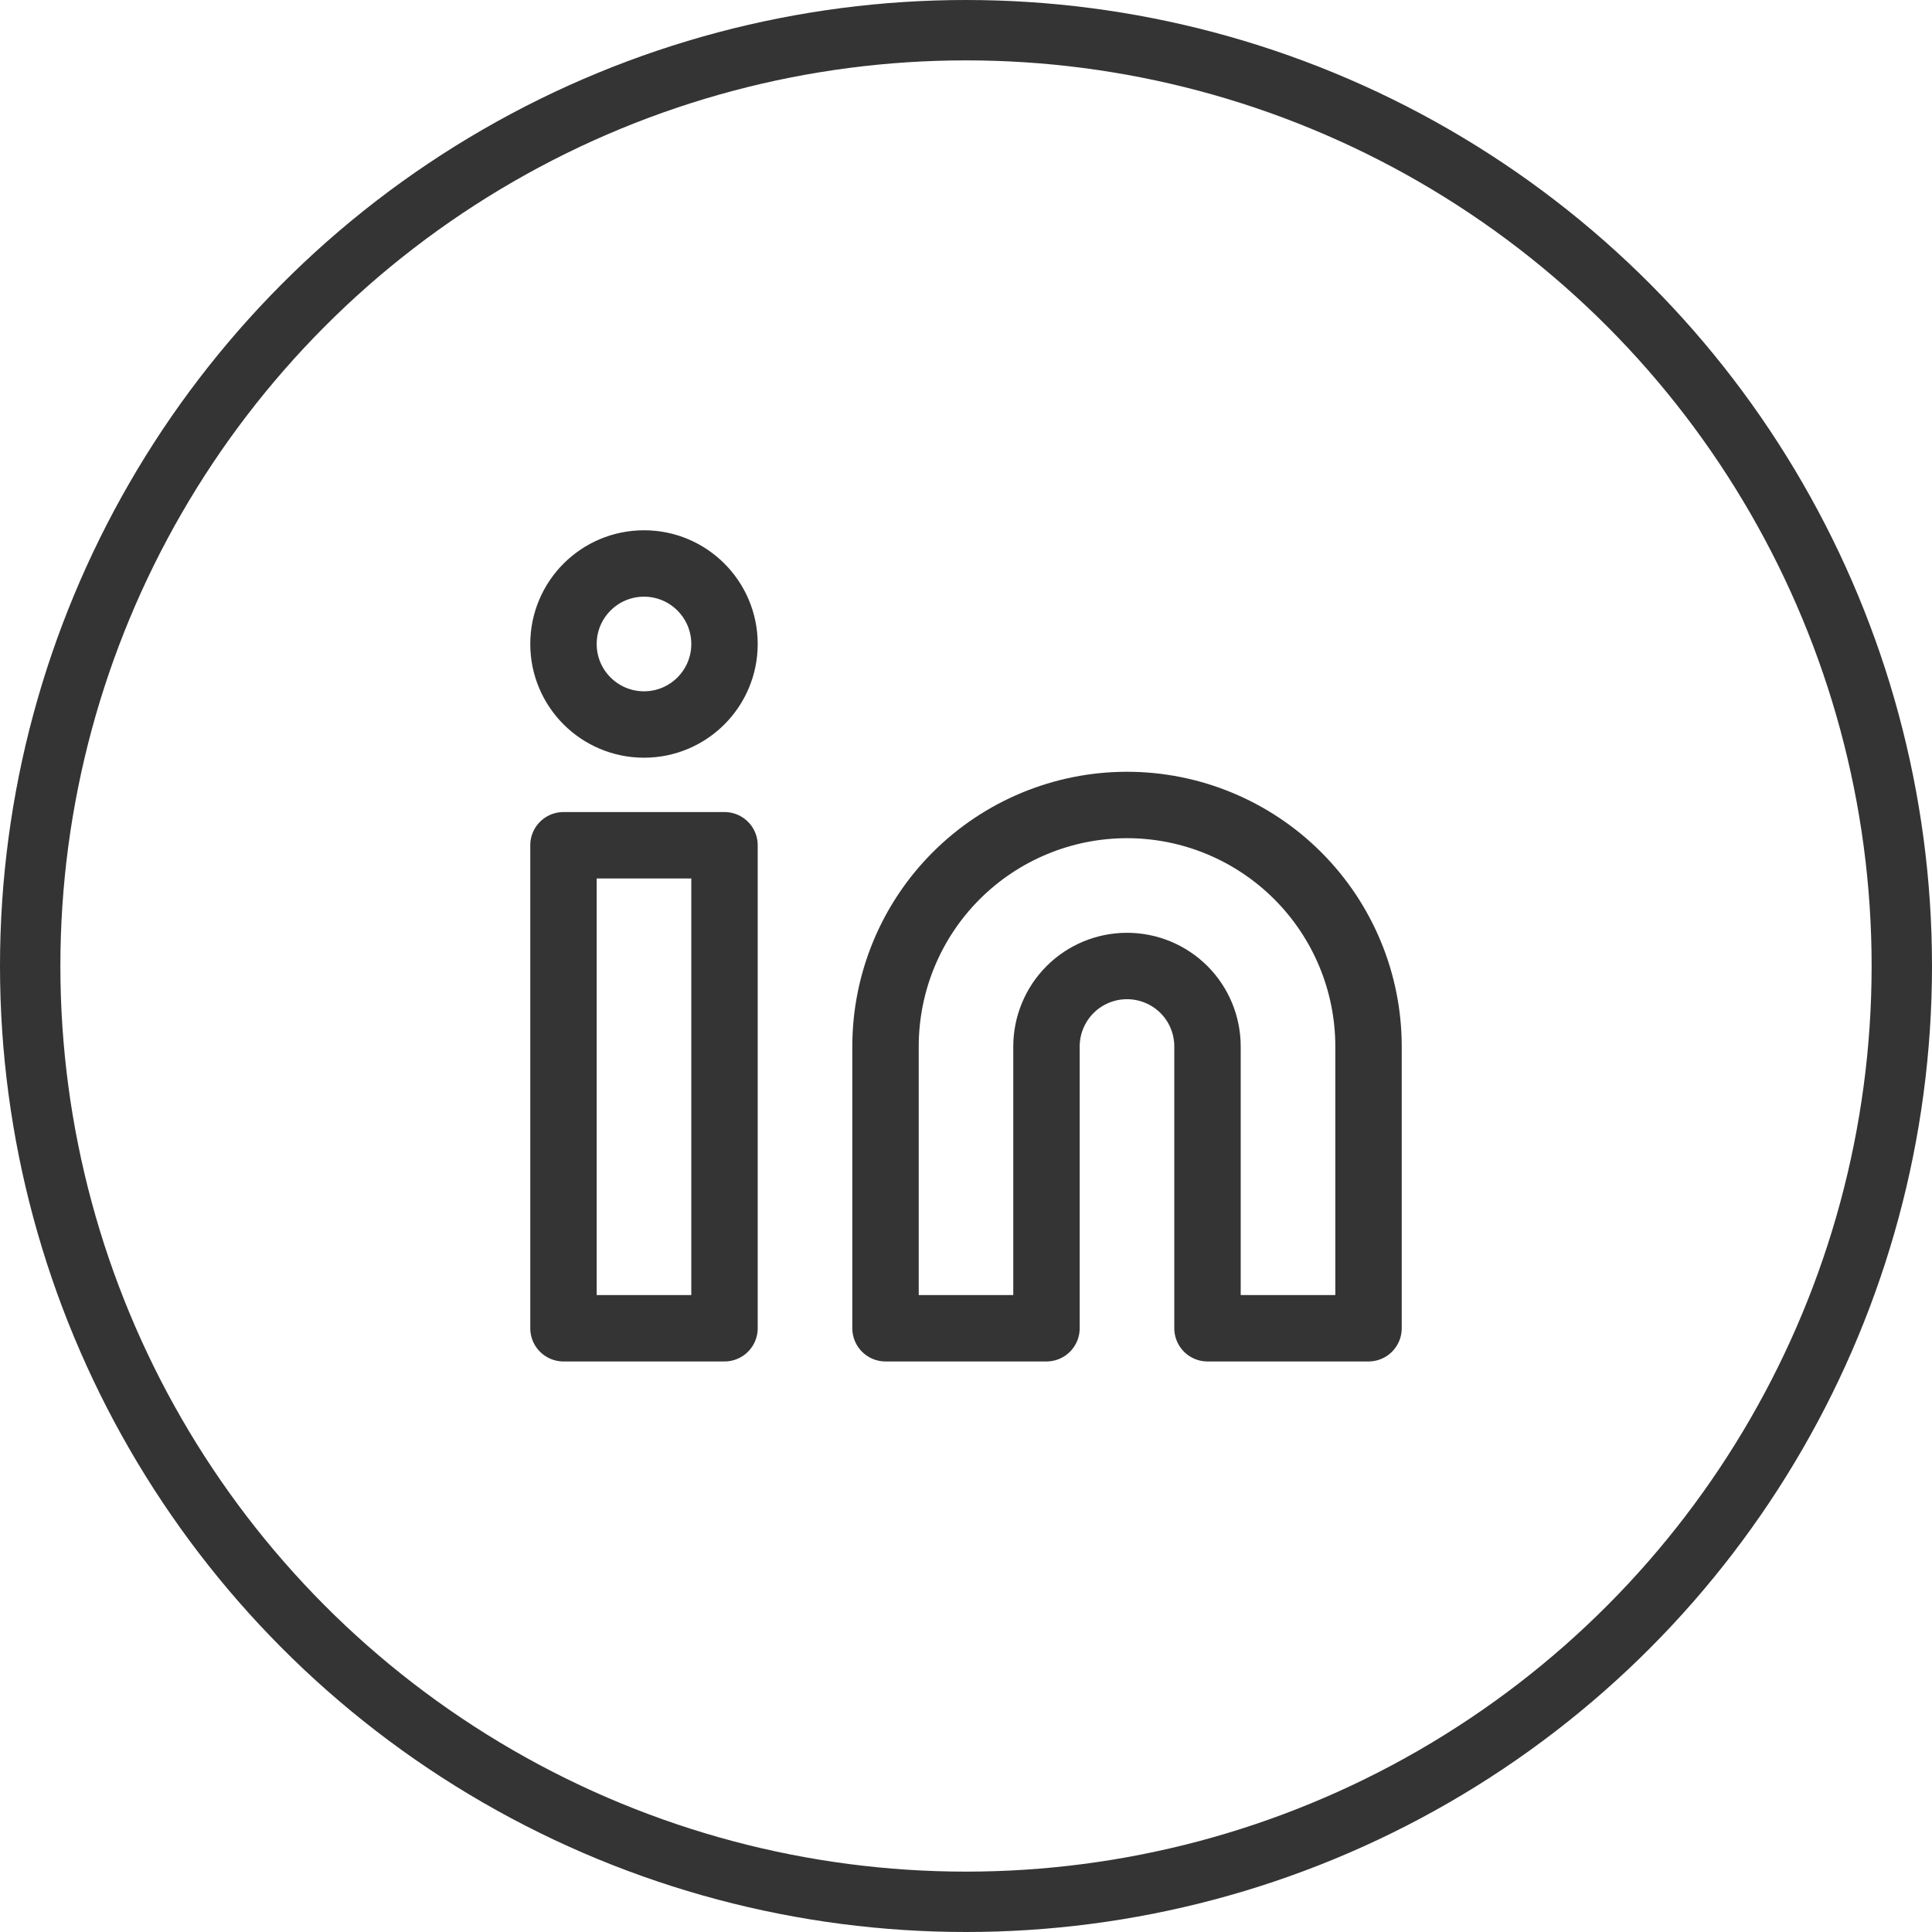 <svg width="32" height="32" viewBox="0 0 32 32" fill="none" xmlns="http://www.w3.org/2000/svg">
<path d="M18.667 13.333C19.727 13.333 20.745 13.755 21.495 14.505C22.245 15.255 22.667 16.272 22.667 17.333V22H20V17.333C20 16.98 19.86 16.64 19.61 16.39C19.359 16.14 19.02 16 18.667 16C18.313 16 17.974 16.14 17.724 16.39C17.474 16.64 17.333 16.98 17.333 17.333V22H14.667V17.333C14.667 16.272 15.088 15.255 15.838 14.505C16.588 13.755 17.606 13.333 18.667 13.333Z" stroke="#343434" stroke-width="1.1" stroke-linecap="round" stroke-linejoin="round"/>
<path d="M12 14H9.333V22H12V14Z" stroke="#343434" stroke-width="1.1" stroke-linecap="round" stroke-linejoin="round"/>
<path d="M10.667 12C11.403 12 12 11.403 12 10.667C12 9.93 11.403 9.333 10.667 9.333C9.93 9.333 9.333 9.93 9.333 10.667C9.333 11.403 9.93 12 10.667 12Z" stroke="#343434" stroke-width="1.1" stroke-linecap="round" stroke-linejoin="round"/>
<circle cx="16" cy="16" r="15.5" stroke="#343434"/>
</svg>
